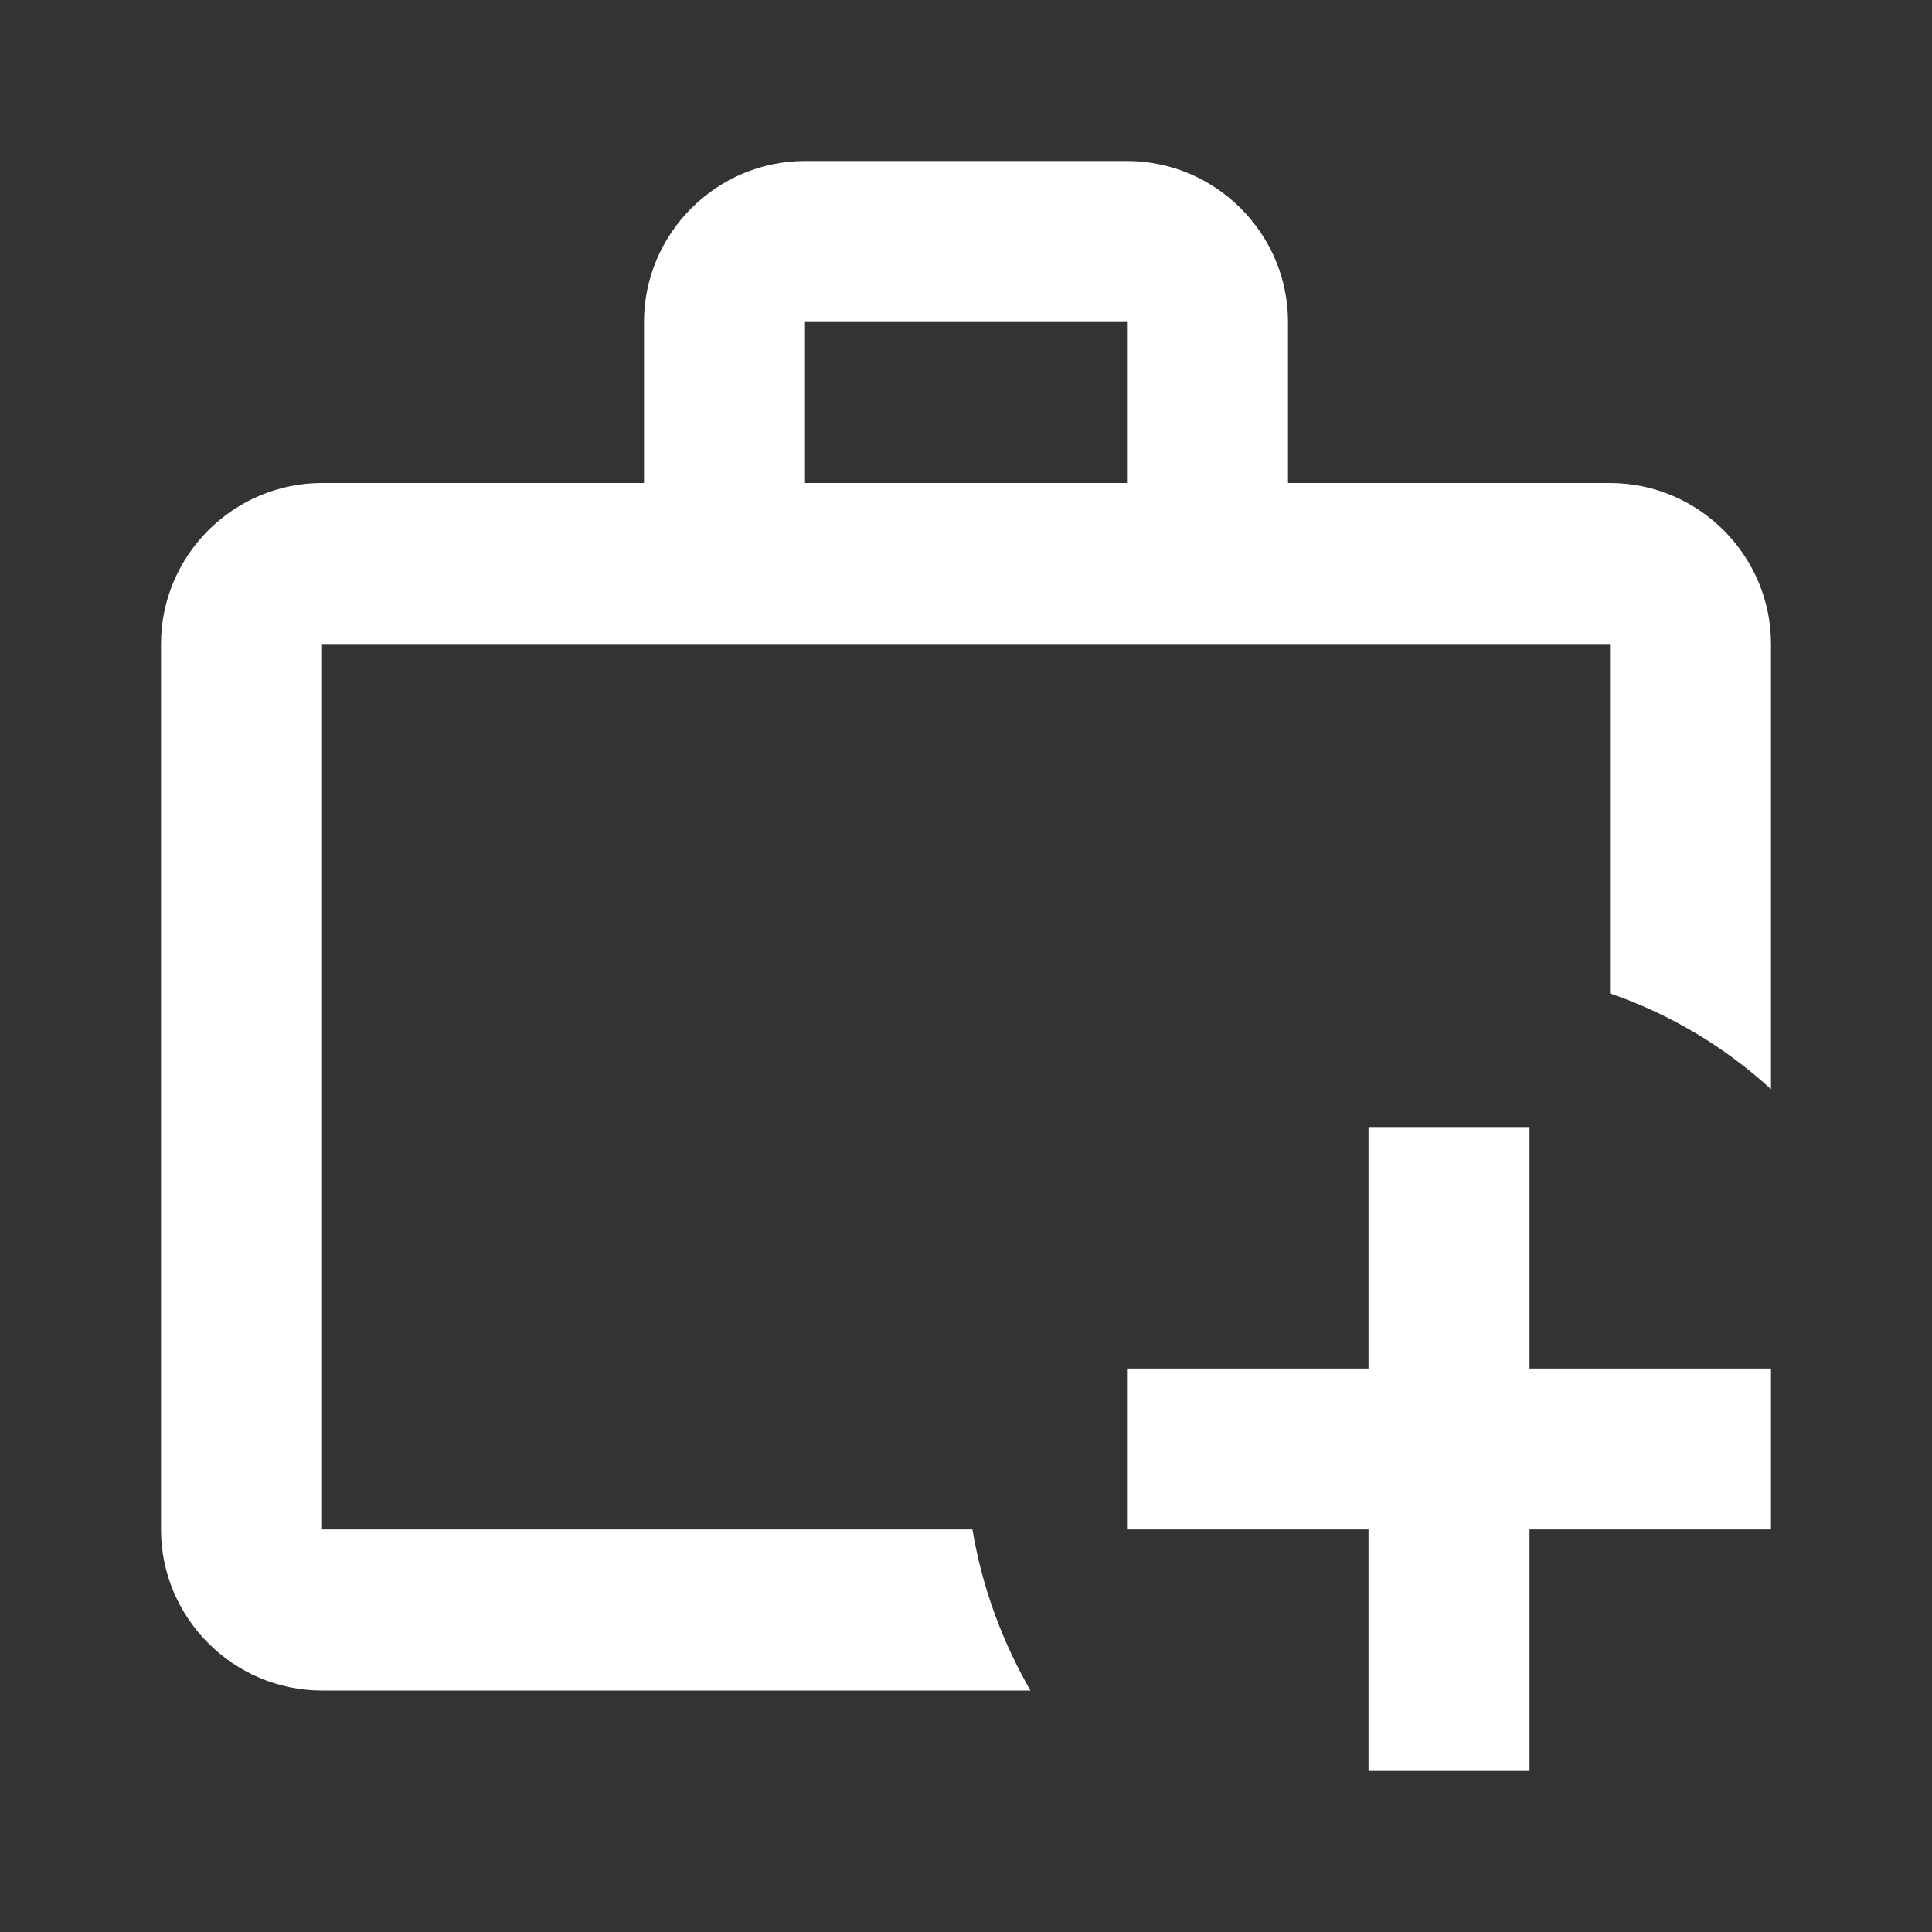 <?xml version="1.0" encoding="UTF-8"?><!DOCTYPE svg PUBLIC "-//W3C//DTD SVG 1.1//EN" "http://www.w3.org/Graphics/SVG/1.1/DTD/svg11.dtd"><svg xmlns="http://www.w3.org/2000/svg" xmlns:xlink="http://www.w3.org/1999/xlink" version="1.1" width="512" height="512" viewBox="0 0 512 512"><rect x="0" y="0" width="512" height="512" fill="#333333" stroke="none"/>    <path fill="#ffffff" transform="scale(1, -1) translate(0, -448)" glyph-name="briefcase-plus-outline" unicode="&#xFC1C;" horiz-adv-x="512" d=" M213.333 405.333H298.667C322.133 405.333 341.333 386.133 341.333 362.667V320H426.667C450.133 320 469.333 300.8 469.333 277.333V159.36C456.96 170.667 442.667 179.2 426.667 184.747V277.333H85.333V42.667H257.707C260.267 27.307 265.6 13.013 273.067 0H85.333C61.867 0 42.667 19.2 42.667 42.667V277.333C42.667 300.8 61.867 320 85.333 320H170.667V362.667C170.667 386.133 189.867 405.333 213.333 405.333M298.667 320V362.667H213.333V320H298.667M298.667 85.333H362.667V149.333H405.333V85.333H469.333V42.667H405.333V-21.333H362.667V42.667H298.667V85.333z" /></svg>
